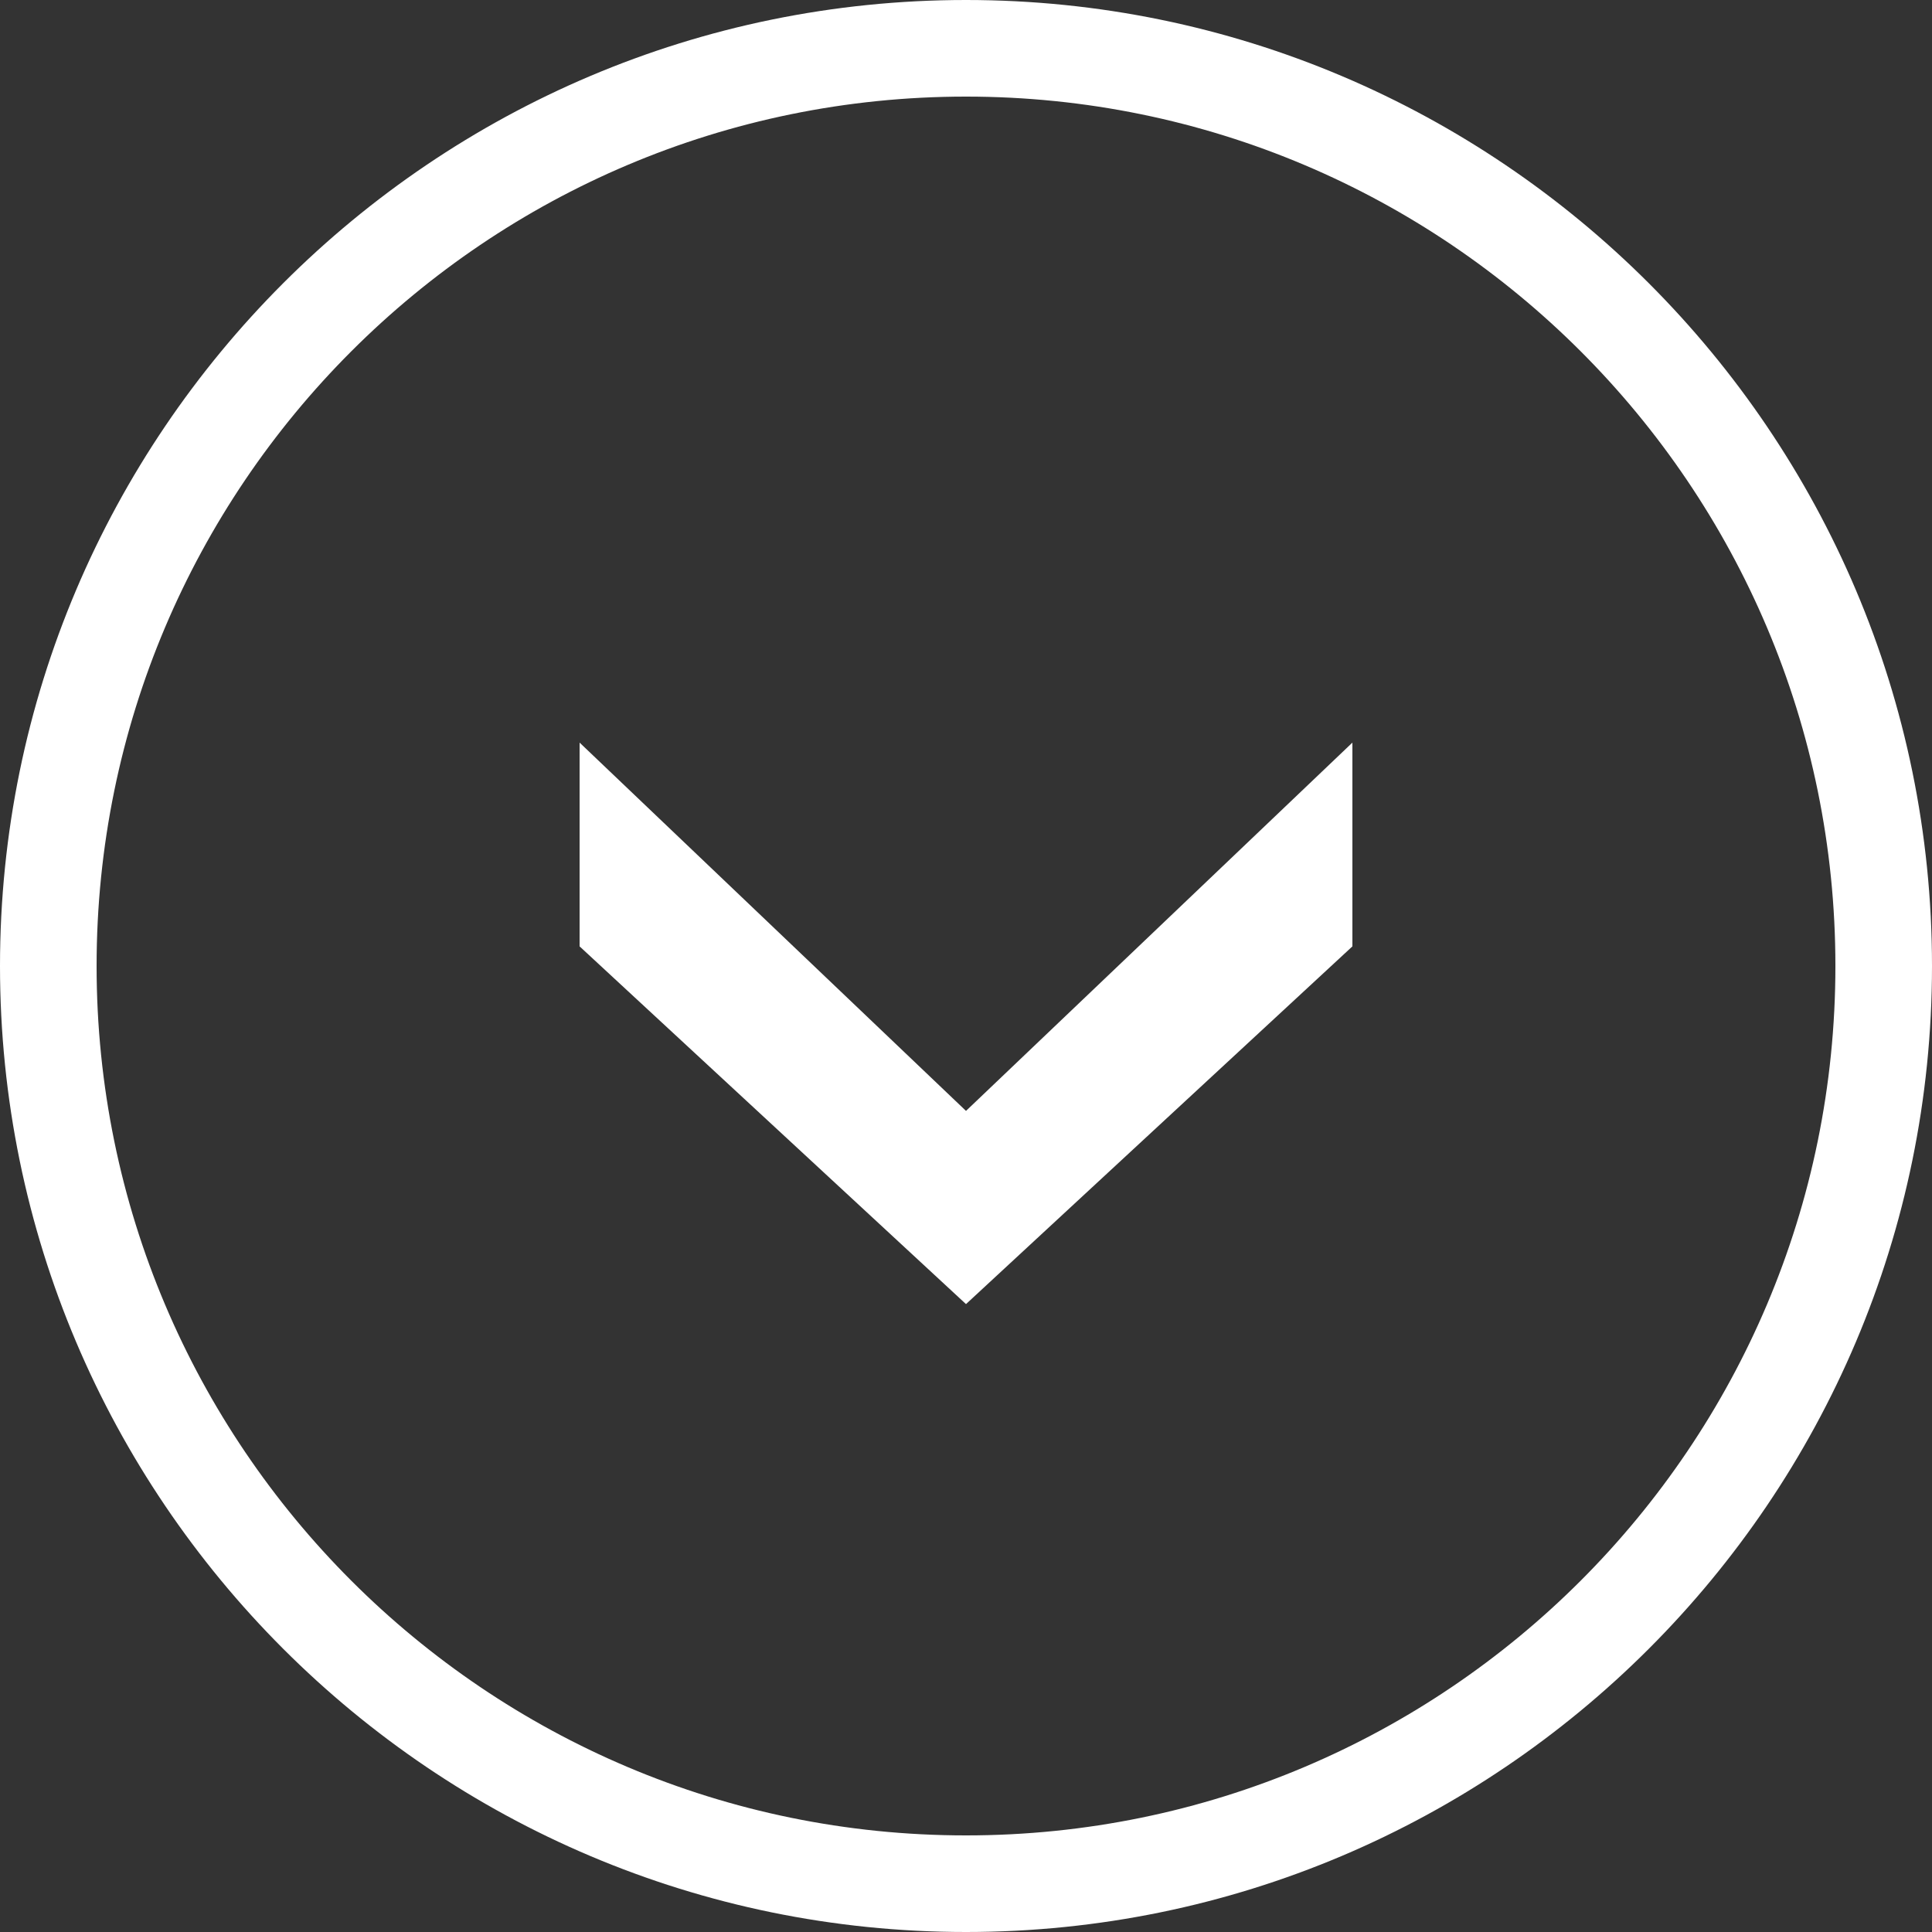 <svg width="128" height="128" viewBox="0 0 128 128" fill="none" xmlns="http://www.w3.org/2000/svg">
<rect x="0" y="0" width="128" height="128" fill="#333333" stroke="none"/>
<g id="arrow" clip-path="url(#clip0_123_2)">
<g id="row1_1_">
<g id="_x31__3_">
<g id="_x32__2_">
<g id="Group">
<path id="Vector" d="M128 64C128 28.7 99.3 0 64 0C28.7 0 0 28.7 0 64C0 99.3 28.7 128 64 128C99.3 128 128 99.3 128 64ZM6.4 64C6.4 32.2 32.2 6.4 64 6.4C95.8 6.4 121.6 32.2 121.6 64C121.6 95.8 95.8 121.6 64 121.6C32.2 121.6 6.4 95.8 6.4 64ZM89.6 49.2L64 73.6L38.4 49.2V62.7L64 86.4L89.6 62.7L89.6 49.2Z" fill="white"/>
</g>
</g>
</g>
</g>
</g>
<defs>
<clipPath id="clip0_123_2">
<rect width="128" height="128" fill="white"/>
</clipPath>
</defs>
</svg>
